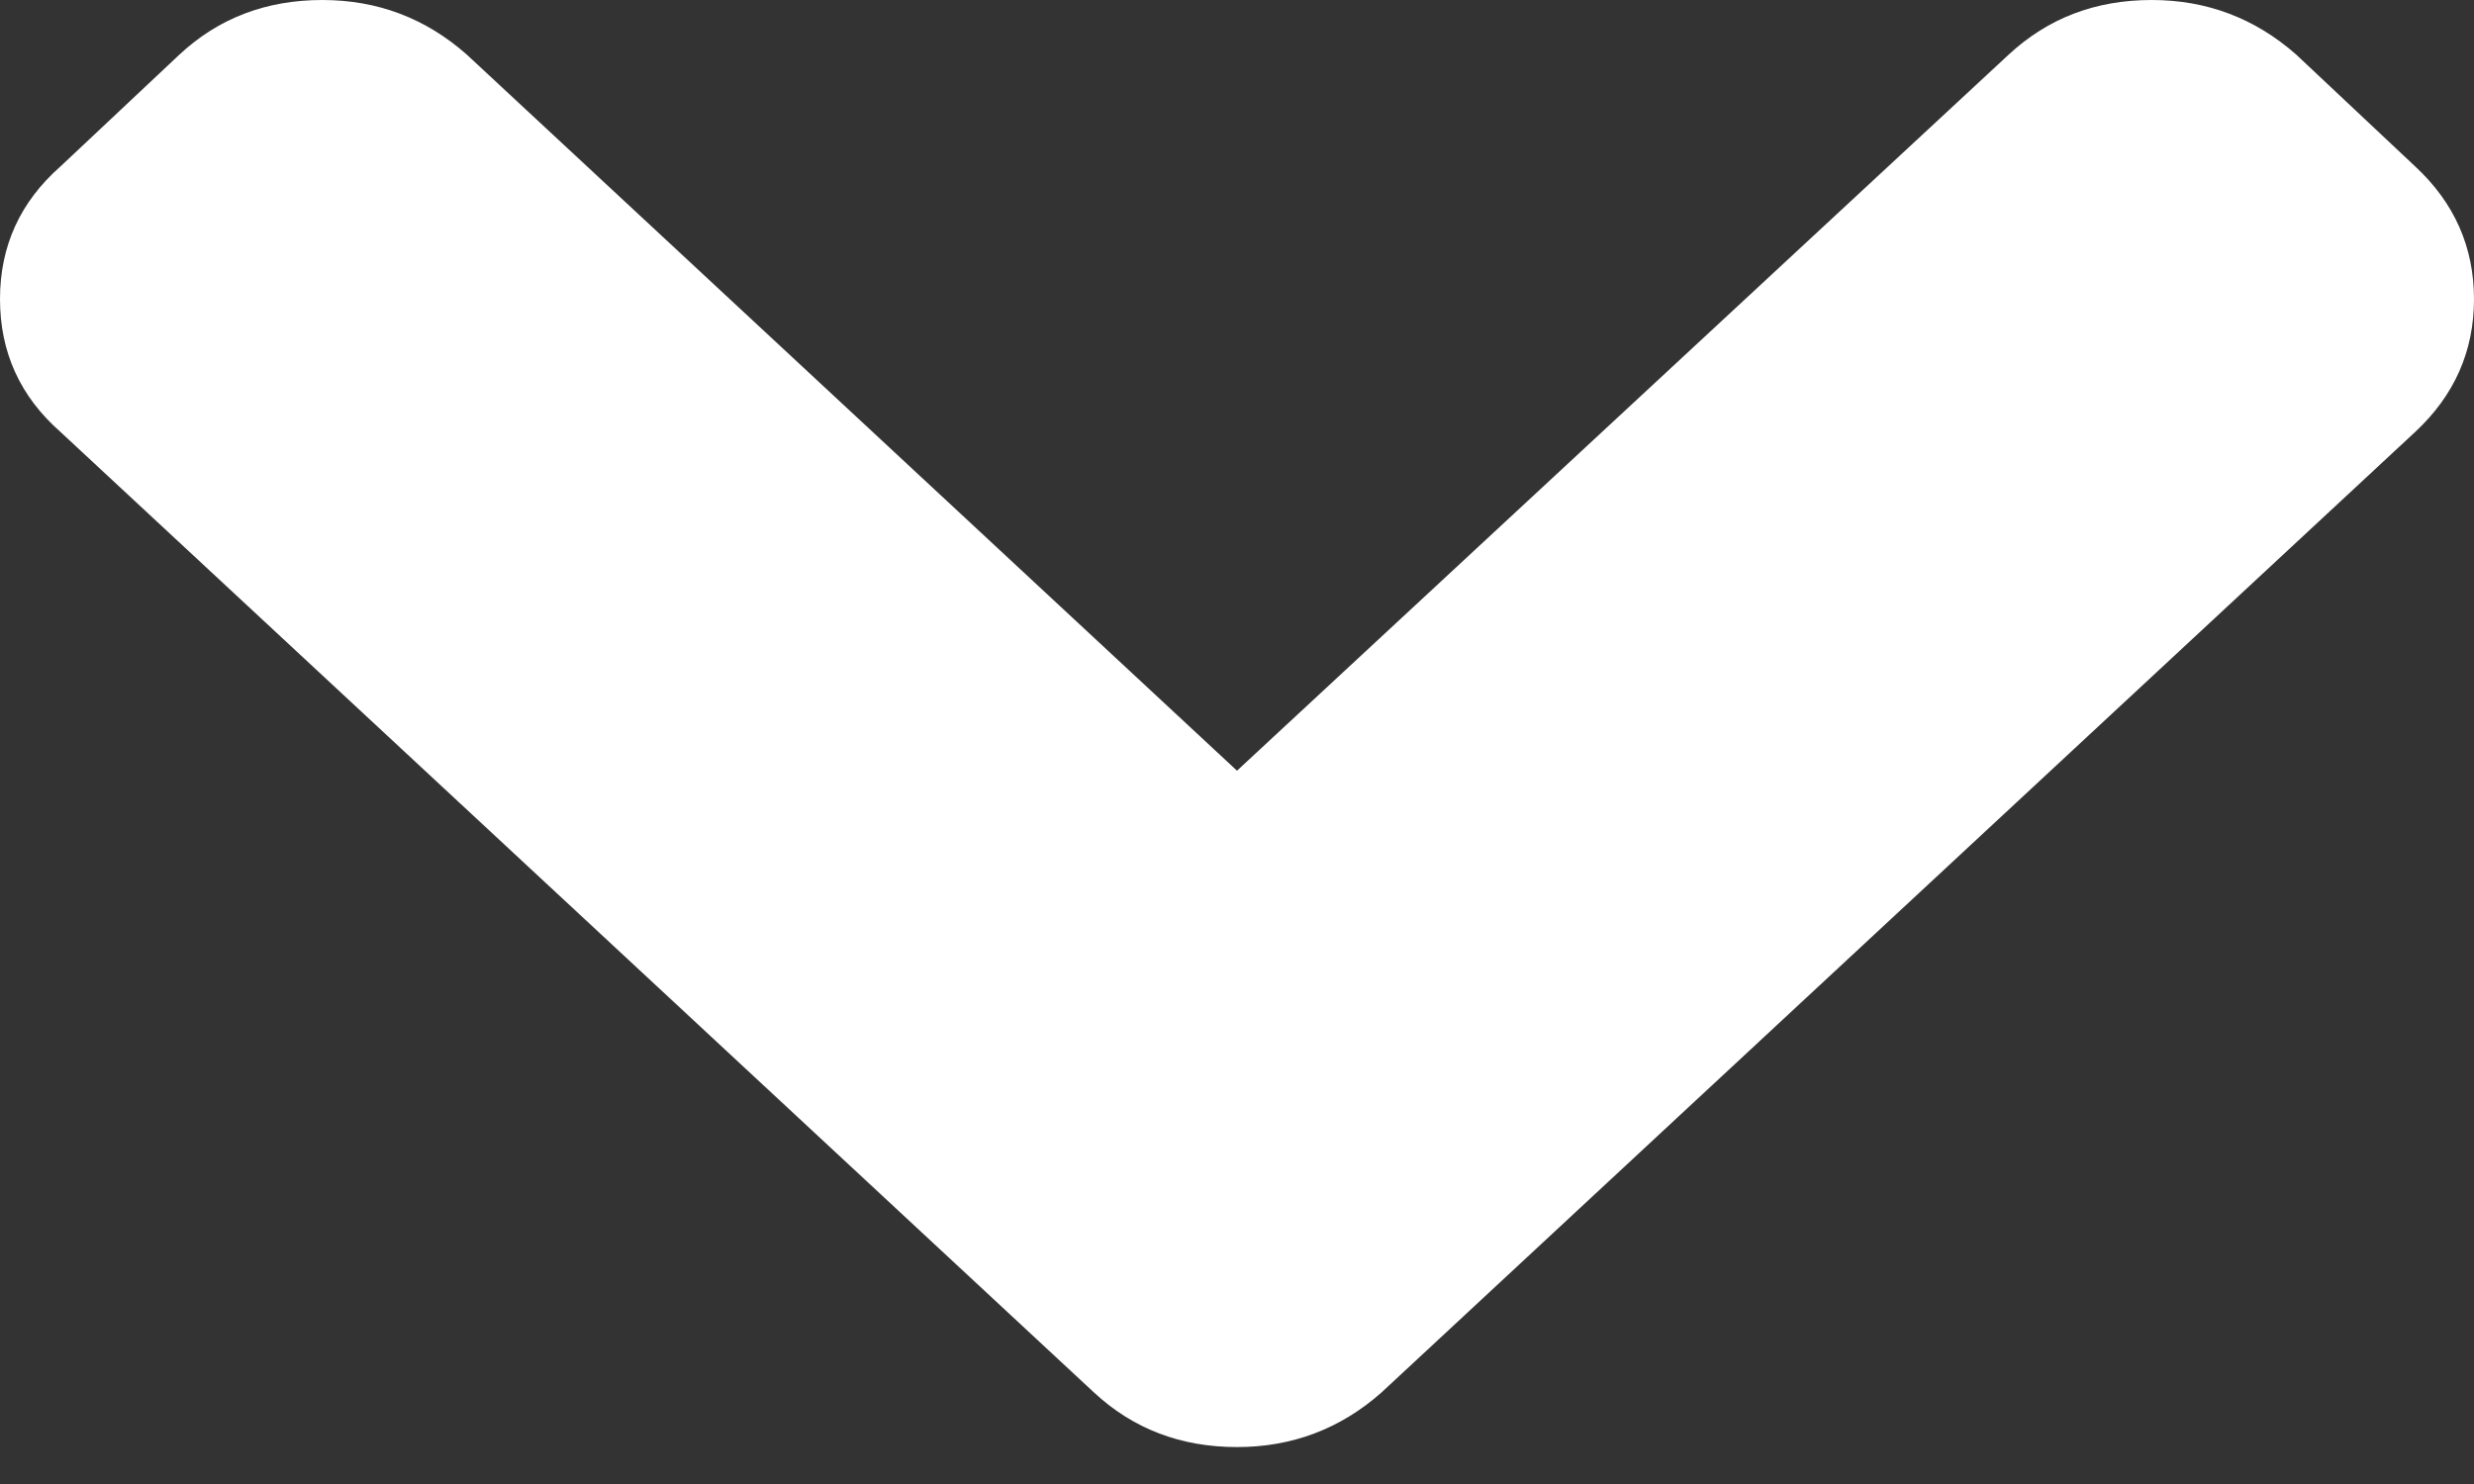 <svg width="15" height="9" viewBox="0 0 15 9" fill="none" xmlns="http://www.w3.org/2000/svg">
<rect x="0" y="0" width="15" height="9" fill="#333333" stroke="none"/>
<path d="M6.633 8.445L0.366 2.619C0.122 2.404 2.5475e-08 2.136 2.1637e-08 1.814C1.77989e-08 1.493 0.122 1.225 0.366 1.01L1.088 0.331C1.325 0.11 1.614 0 1.954 0C2.288 0 2.58 0.11 2.83 0.331L7.5 4.674L12.179 0.331C12.417 0.11 12.705 -1.5151e-07 13.046 -1.55567e-07C13.379 -1.59547e-07 13.671 0.11 13.922 0.331L14.644 1.01C14.881 1.23 15 1.499 15 1.814C15 2.13 14.881 2.398 14.644 2.619L8.376 8.445C8.126 8.666 7.834 8.776 7.5 8.776C7.16 8.776 6.871 8.666 6.633 8.445Z" fill="white"/>
</svg>
